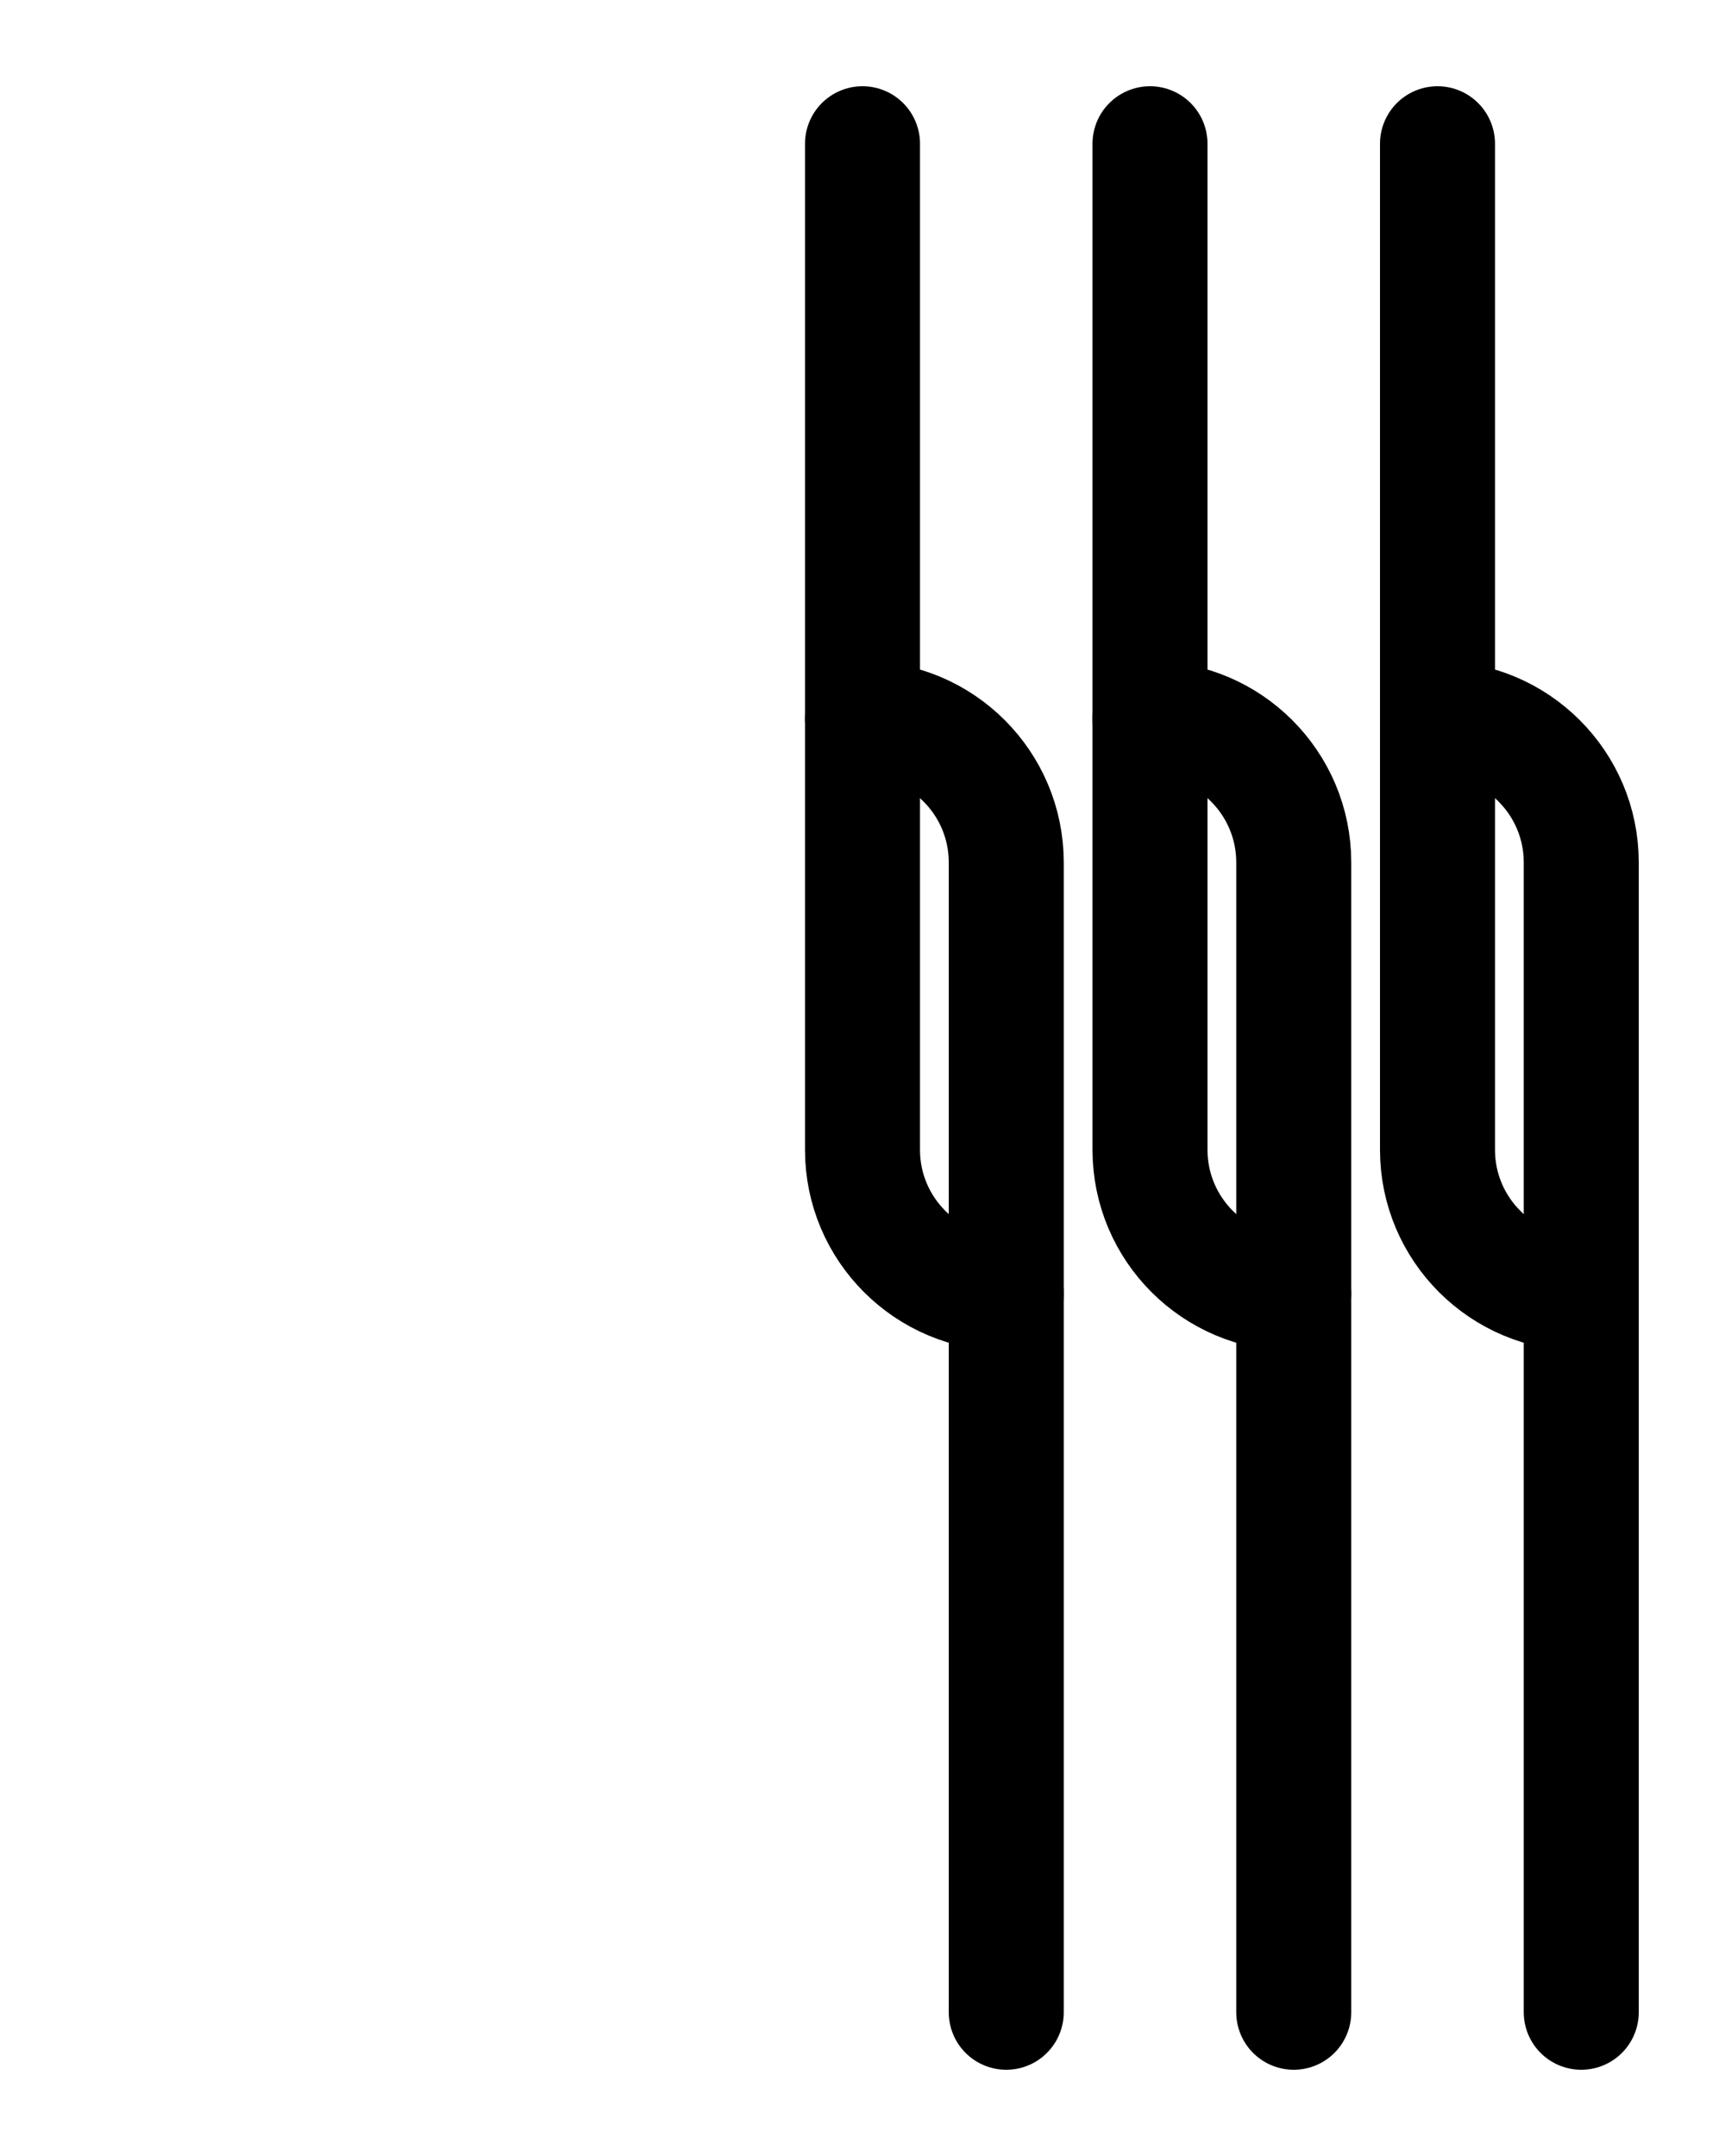 <?xml version="1.0" encoding="utf-8"?>
<!-- Generator: Adobe Illustrator 26.0.0, SVG Export Plug-In . SVG Version: 6.00 Build 0)  -->
<svg version="1.1" id="图层_1" xmlns="http://www.w3.org/2000/svg" xmlns:xlink="http://www.w3.org/1999/xlink" x="0px" y="0px"
	 viewBox="0 0 720 900" style="enable-background:new 0 0 720 900;" xml:space="preserve">
<style type="text/css">
	.st0{fill:none;stroke:#000000;stroke-width:48;stroke-linecap:round;stroke-linejoin:round;stroke-miterlimit:10;}
</style>
<path class="st0" d="M360,60v420c0,33.1,26.9,60,60,60"/>
<path class="st0" d="M420,840V360c0-33.1-26.9-60-60-60"/>
<path class="st0" d="M480,60v420c0,33.1,26.9,60,60,60"/>
<path class="st0" d="M540,840V360c0-33.1-26.9-60-60-60"/>
<path class="st0" d="M600,60v420c0,33.1,26.9,60,60,60"/>
<path class="st0" d="M660,840V360c0-33.1-26.9-60-60-60"/>
</svg>
